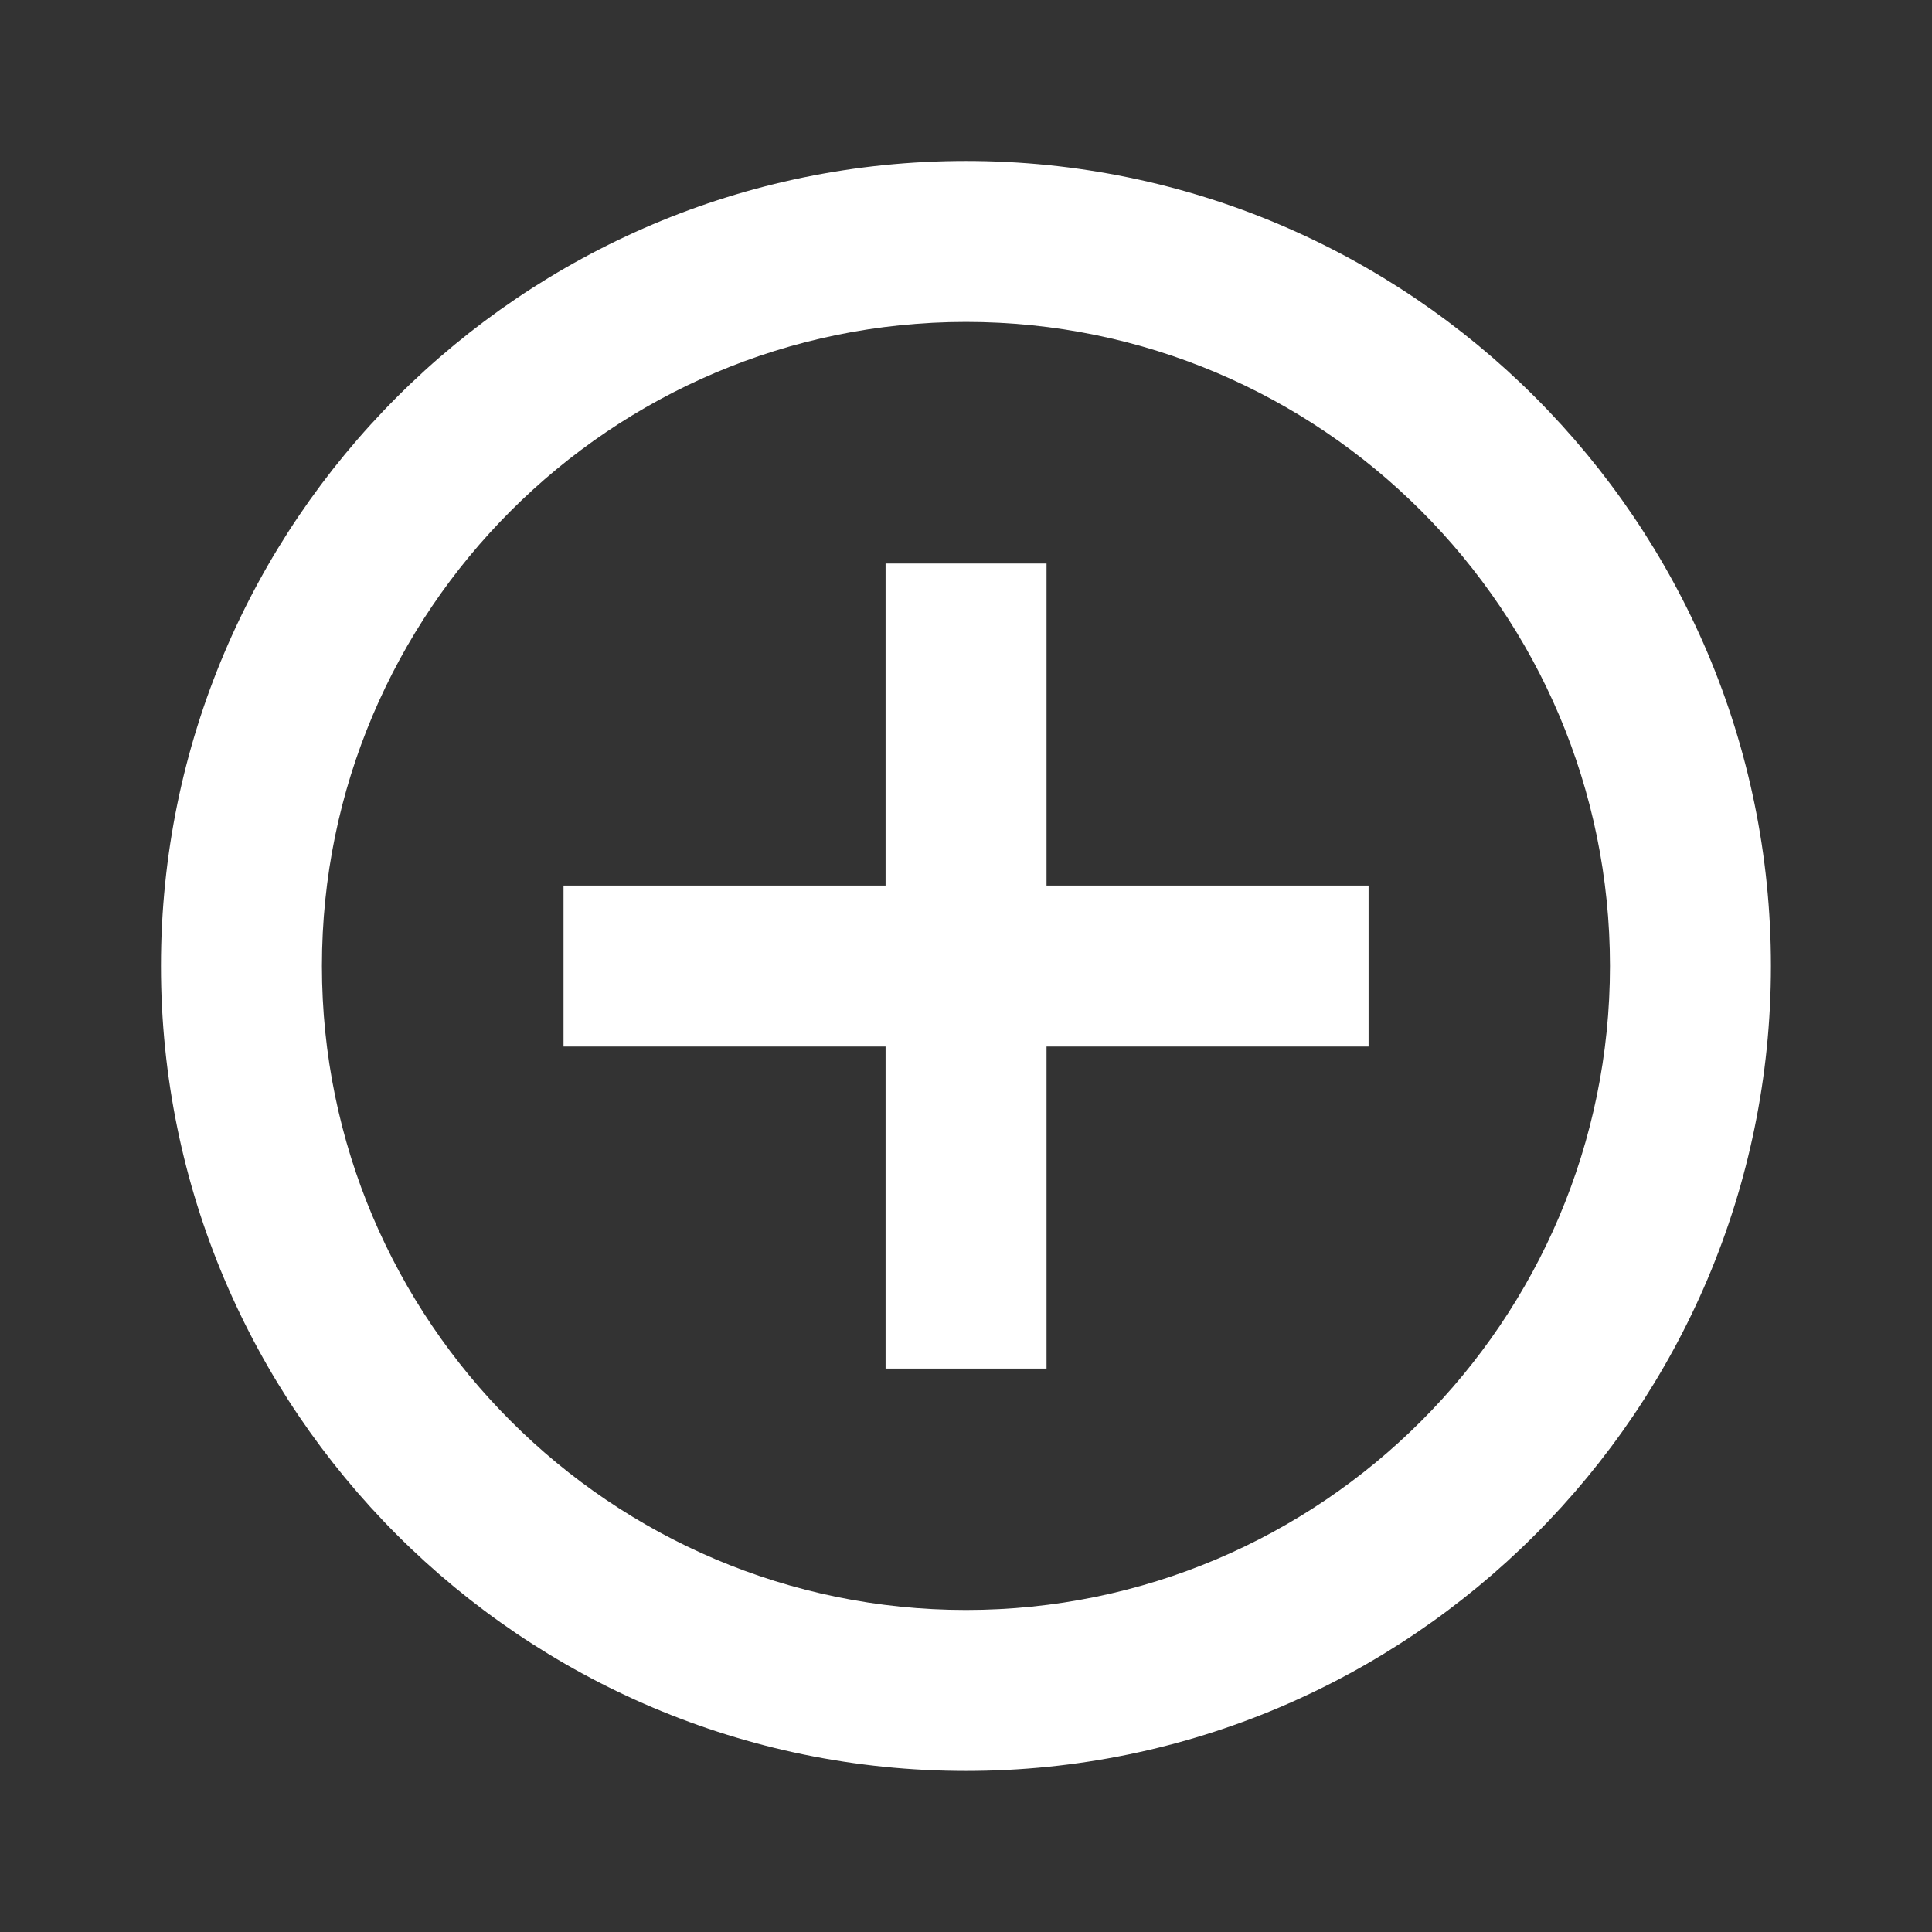 <svg width="19" height="19" viewBox="0 0 19 19" fill="none" xmlns="http://www.w3.org/2000/svg">
<rect x="0" y="0" width="19" height="19" fill="#333333" stroke="none"/>
<path d="M10.292 5.542H8.709V8.709H5.542V10.292H8.709V13.459H10.292V10.292H13.459V8.709H10.292V5.542Z" fill="white"/>
<path d="M9.5 1.583C5.134 1.583 1.583 5.134 1.583 9.5C1.583 13.865 5.134 17.416 9.5 17.416C13.865 17.416 17.416 13.865 17.416 9.5C17.416 5.134 13.865 1.583 9.5 1.583ZM9.5 15.833C6.008 15.833 3.166 12.992 3.166 9.5C3.166 6.008 6.008 3.166 9.5 3.166C12.992 3.166 15.833 6.008 15.833 9.5C15.833 12.992 12.992 15.833 9.5 15.833Z" fill="white"/>
</svg>
